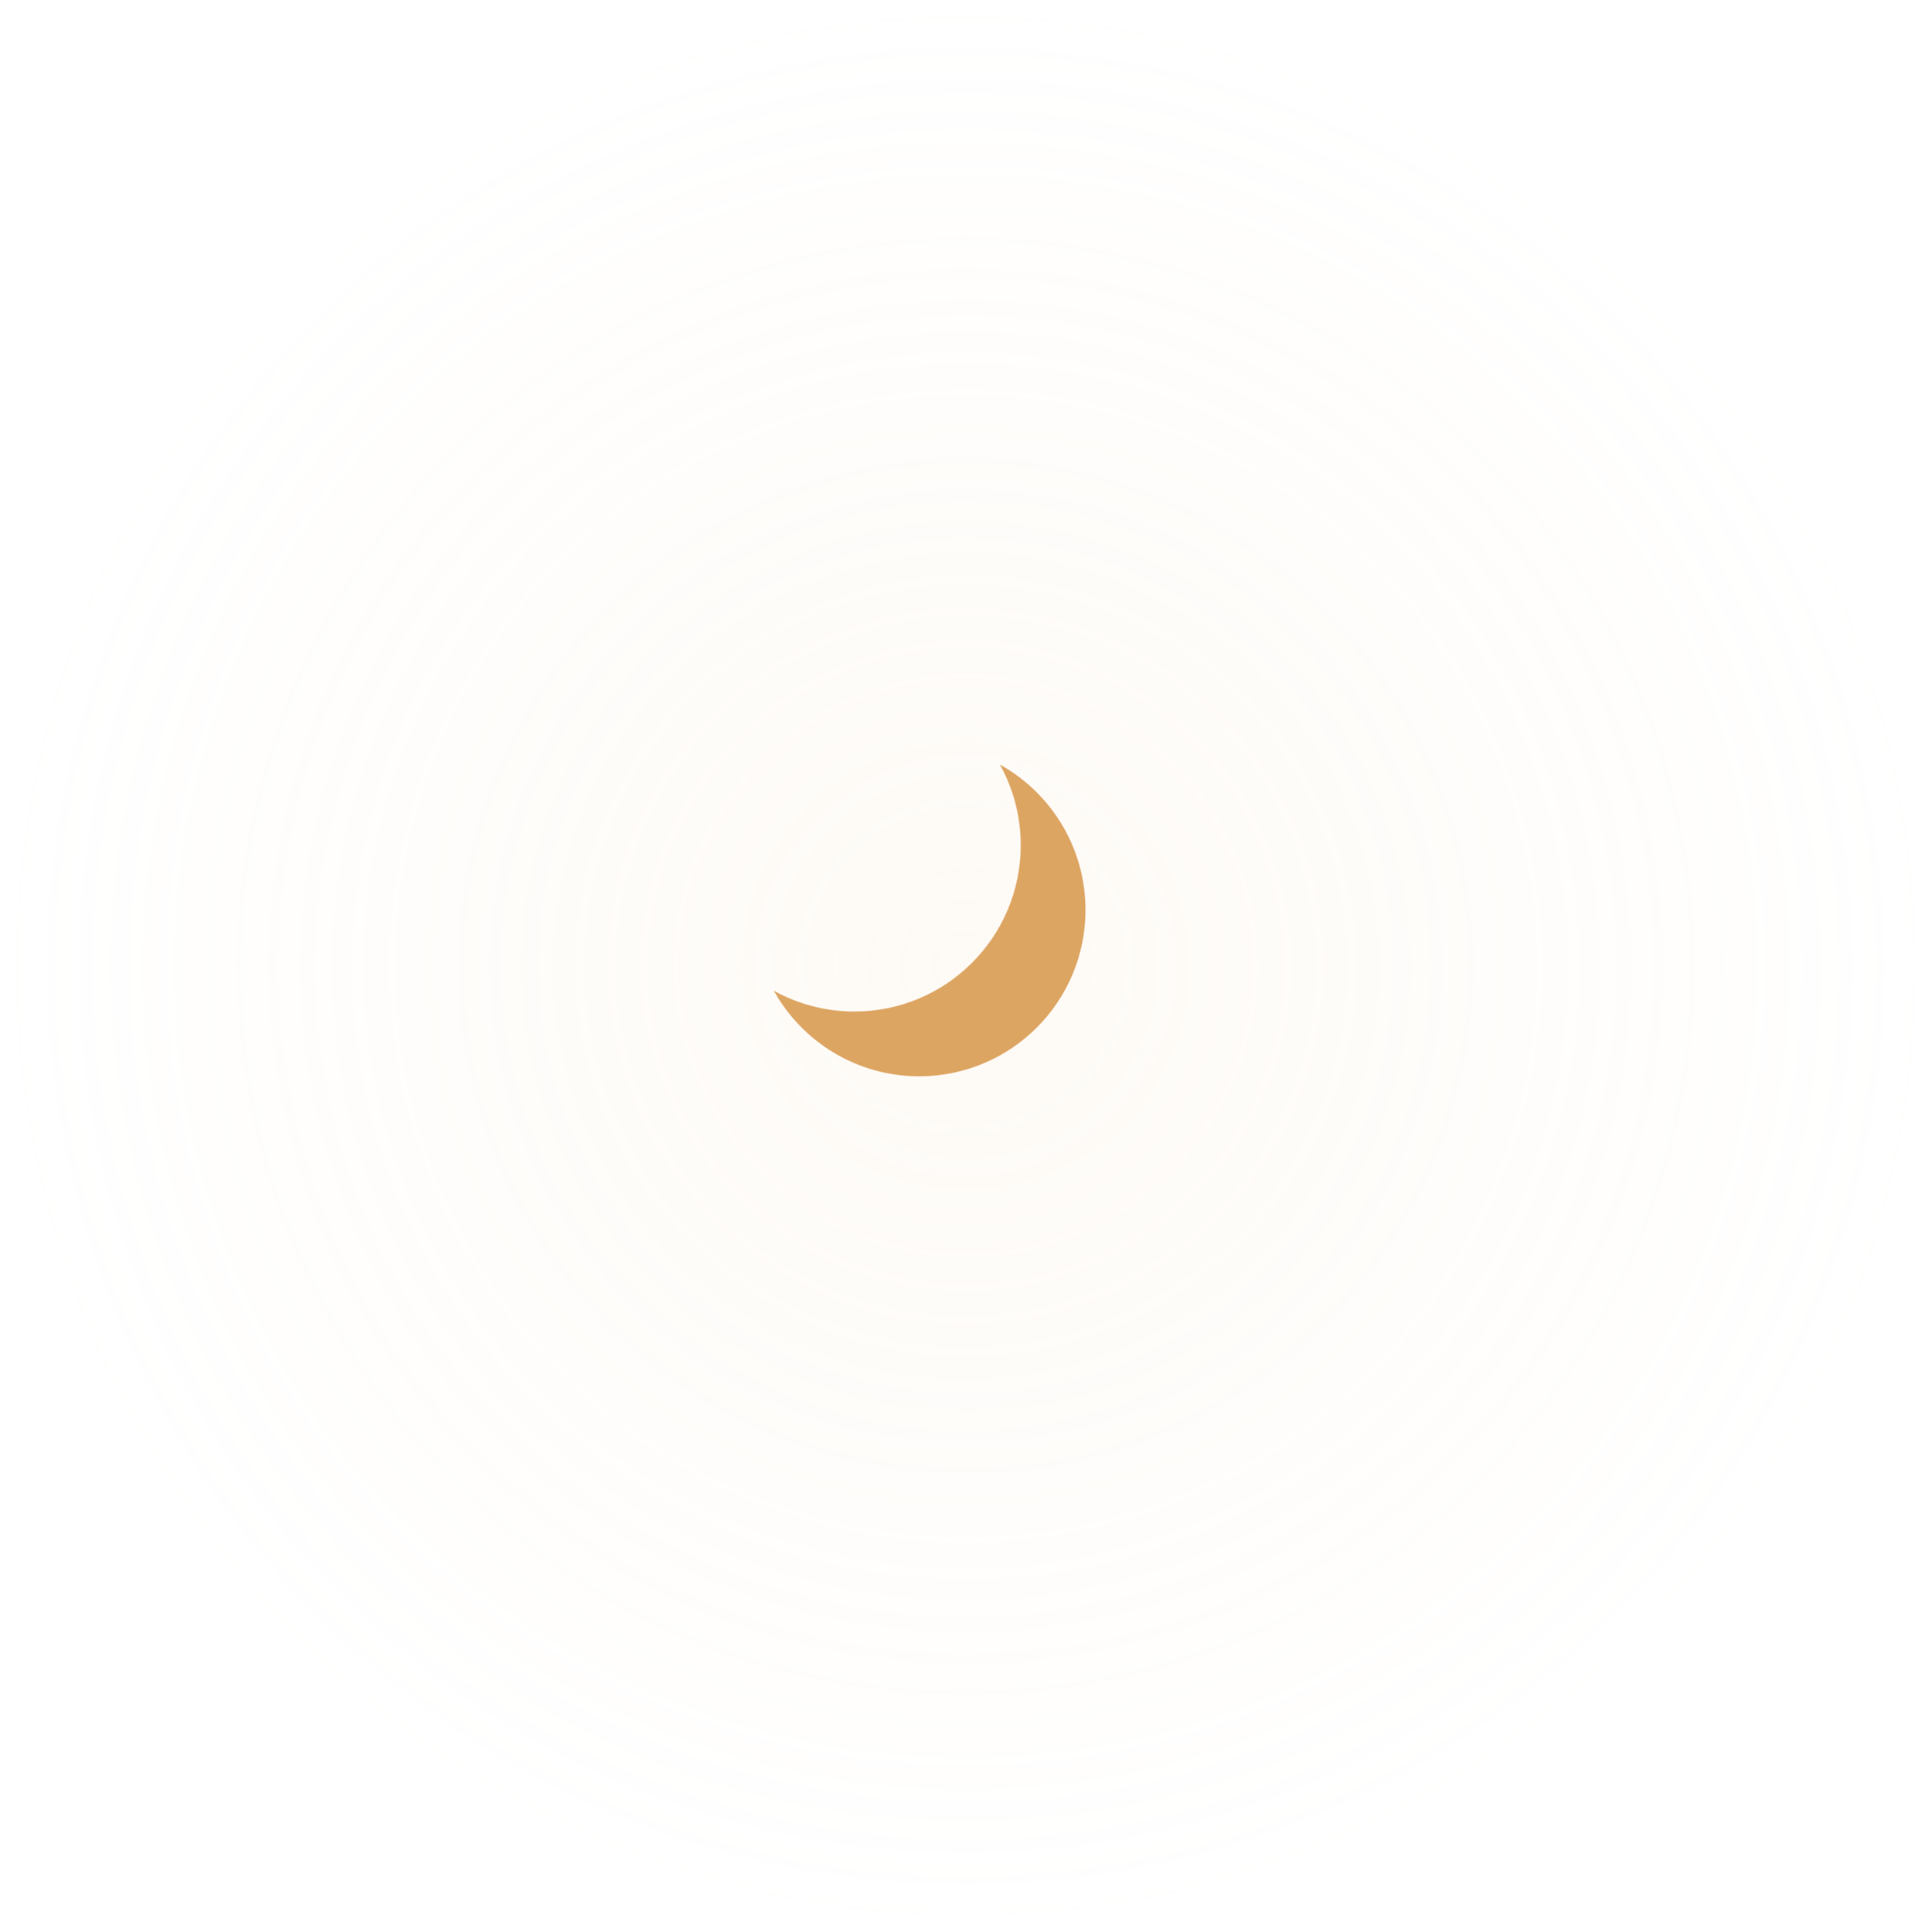 <?xml version="1.0" encoding="utf-8"?>
<!-- Generator: Adobe Illustrator 16.0.0, SVG Export Plug-In . SVG Version: 6.00 Build 0)  -->
<!DOCTYPE svg PUBLIC "-//W3C//DTD SVG 1.1//EN" "http://www.w3.org/Graphics/SVG/1.1/DTD/svg11.dtd">
<svg version="1.1" id="Layer_1" xmlns="http://www.w3.org/2000/svg" xmlns:xlink="http://www.w3.org/1999/xlink" x="0px" y="0px"
	 width="1864.346px" height="1864.743px" viewBox="0 0 1864.346 1864.743" enable-background="new 0 0 1864.346 1864.743"
	 xml:space="preserve">
<g>
	
		<radialGradient id="SVGID_1_" cx="258.479" cy="1672.522" r="932.479" gradientTransform="matrix(1 0 0 -1 674 2605)" gradientUnits="userSpaceOnUse">
		<stop  offset="0" style="stop-color:#F5D9B0"/>
		<stop  offset="1" style="stop-color:#F5D9B0;stop-opacity:0"/>
	</radialGradient>
	<circle opacity="0.12" fill="url(#SVGID_1_)" enable-background="new    " cx="932.479" cy="932.479" r="932.479"/>
	<path fill="#DDA562" d="M965.358,738.064c12.821,23.066,20.134,49.617,20.134,77.88c0,88.667-71.879,160.547-160.548,160.547
		c-28.262,0-54.813-7.313-77.878-20.133c27.402,49.301,80.008,82.668,140.413,82.668c88.669,0,160.546-71.881,160.546-160.547
		C1048.025,818.073,1014.66,765.468,965.358,738.064z"/>
</g>
</svg>
